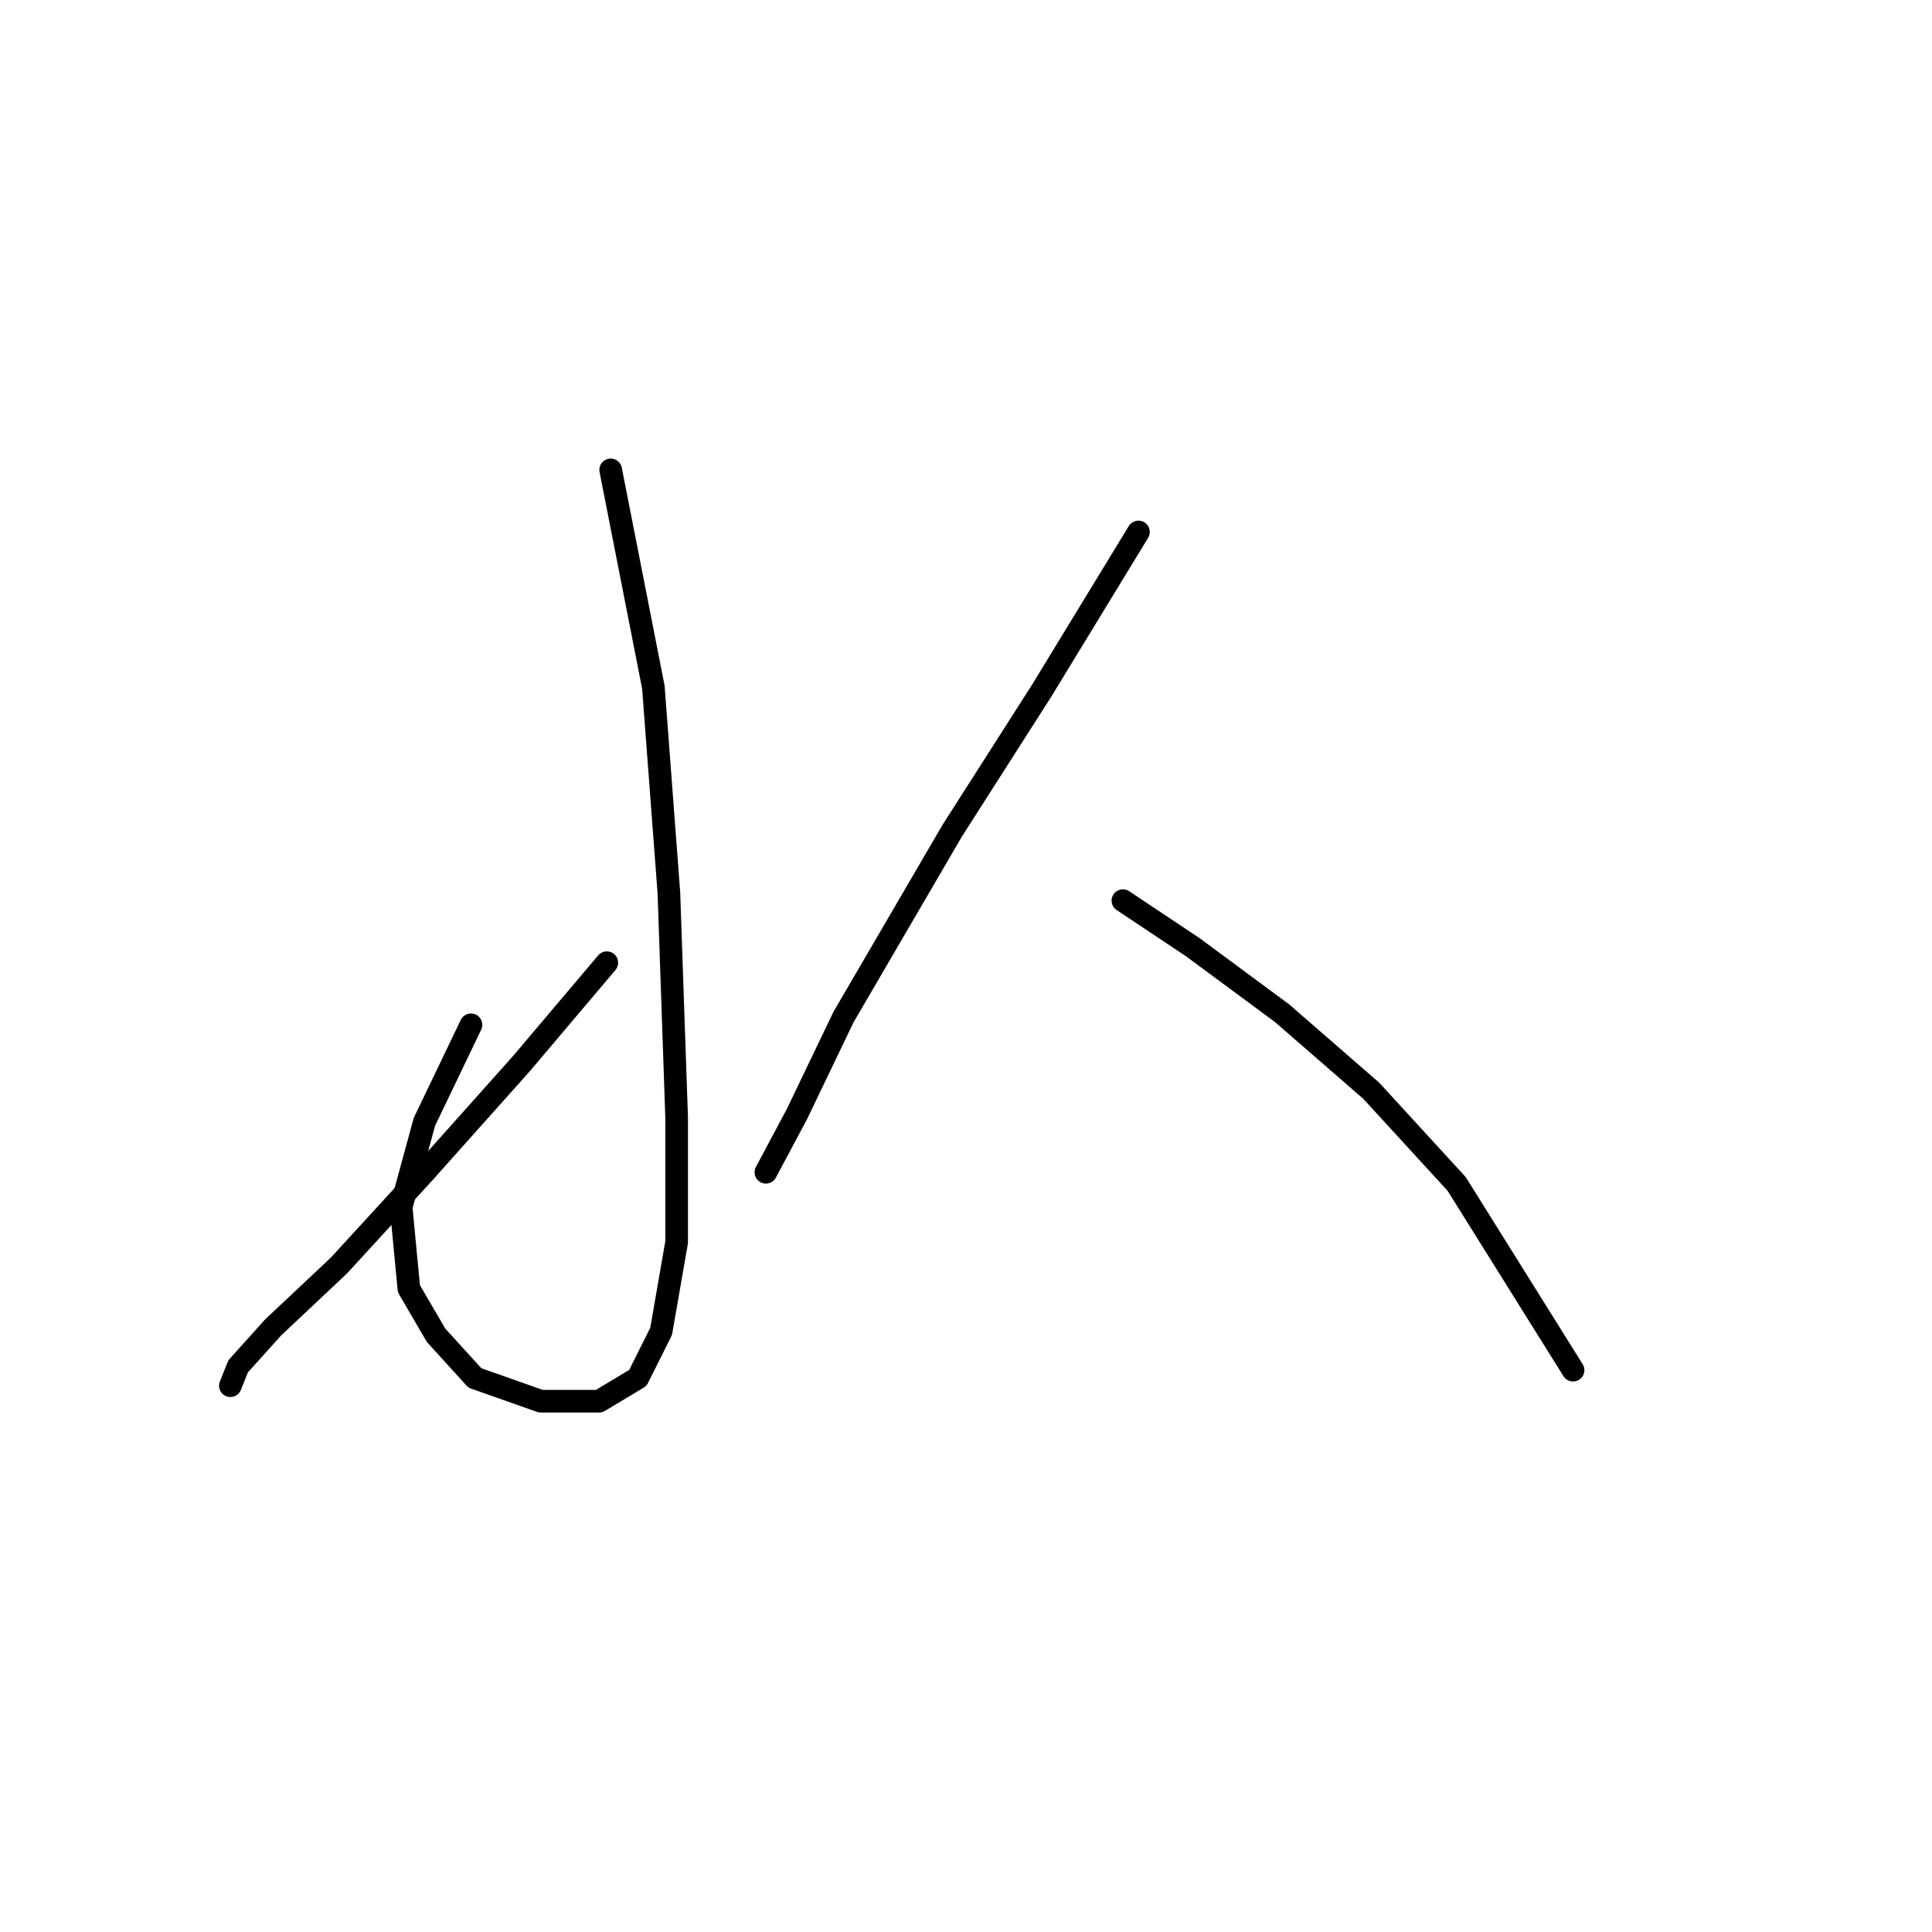 <?xml version="1.0" standalone="no"?>
    <svg width="256" height="256" xmlns="http://www.w3.org/2000/svg" version="1.1">
    <polyline stroke="black" stroke-width="3" stroke-linecap="round" fill="transparent" stroke-linejoin="round" points="80.918 62.262 86.575 91.057 88.631 118.31 89.66 148.133 89.66 164.588 87.603 176.414 84.518 182.584 79.376 185.67 71.663 185.67 62.922 182.584 57.78 176.928 54.18 170.758 53.152 159.96 56.237 148.647 62.407 135.792 62.407 135.792 " />
        <polyline stroke="black" stroke-width="3" stroke-linecap="round" fill="transparent" stroke-linejoin="round" points="80.404 127.565 69.092 140.934 56.237 155.332 44.925 167.673 36.183 175.9 31.556 181.042 30.527 183.613 30.527 183.613 " />
        <polyline stroke="black" stroke-width="3" stroke-linecap="round" fill="transparent" stroke-linejoin="round" points="150.849 70.489 137.994 91.572 126.168 110.083 111.77 134.764 105.6 147.619 101.486 155.332 101.486 155.332 " />
        <polyline stroke="black" stroke-width="3" stroke-linecap="round" fill="transparent" stroke-linejoin="round" points="148.792 119.338 158.048 125.509 169.875 134.25 181.701 144.534 193.013 156.875 208.439 181.556 208.439 181.556 " />
        </svg>